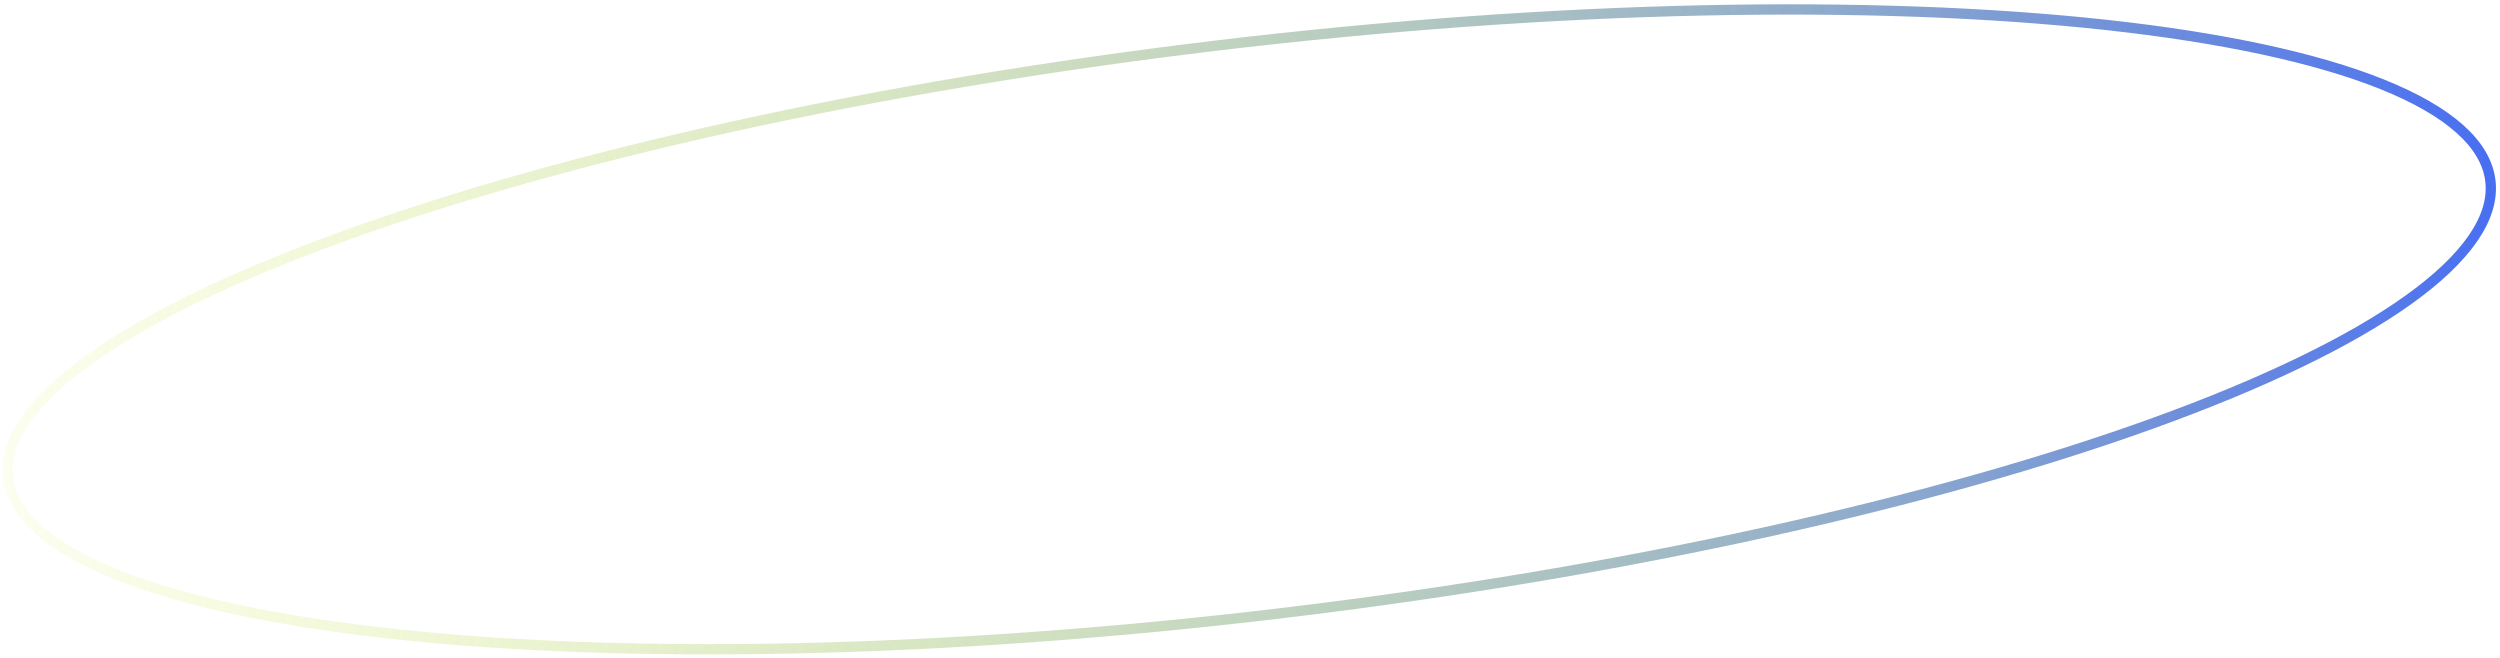 <svg width="486" height="128" viewBox="0 0 486 128" fill="none" xmlns="http://www.w3.org/2000/svg">
<path d="M484.128 35.15C484.555 38.715 483.426 42.46 480.73 46.364C478.029 50.275 473.791 54.291 468.116 58.344C456.767 66.45 439.848 74.584 418.572 82.273C376.036 97.645 316.298 111.163 249.449 119.164C182.6 127.165 121.36 128.127 76.397 123.227C53.908 120.776 35.547 116.865 22.606 111.666C16.135 109.066 11.068 106.164 7.521 103.001C3.98 99.843 1.999 96.47 1.572 92.905C1.146 89.34 2.275 85.595 4.97 81.691C7.671 77.78 11.91 73.764 17.584 69.711C28.933 61.605 45.852 53.471 67.128 45.782C109.665 30.41 169.402 16.892 236.251 8.891C303.1 0.89 364.34 -0.071 409.303 4.828C431.792 7.279 450.153 11.191 463.095 16.389C469.566 18.989 474.632 21.891 478.18 25.054C481.721 28.212 483.702 31.585 484.128 35.15Z" stroke="url(#paint0_linear_215_89)" stroke-width="2"/>
<defs>
<linearGradient id="paint0_linear_215_89" x1="495.083" y1="38.331" x2="-35.273" y2="88.222" gradientUnits="userSpaceOnUse">
<stop stop-color="#4269F6"/>
<stop offset="1" stop-color="#D5F60C" stop-opacity="0"/>
</linearGradient>
</defs>
</svg>

